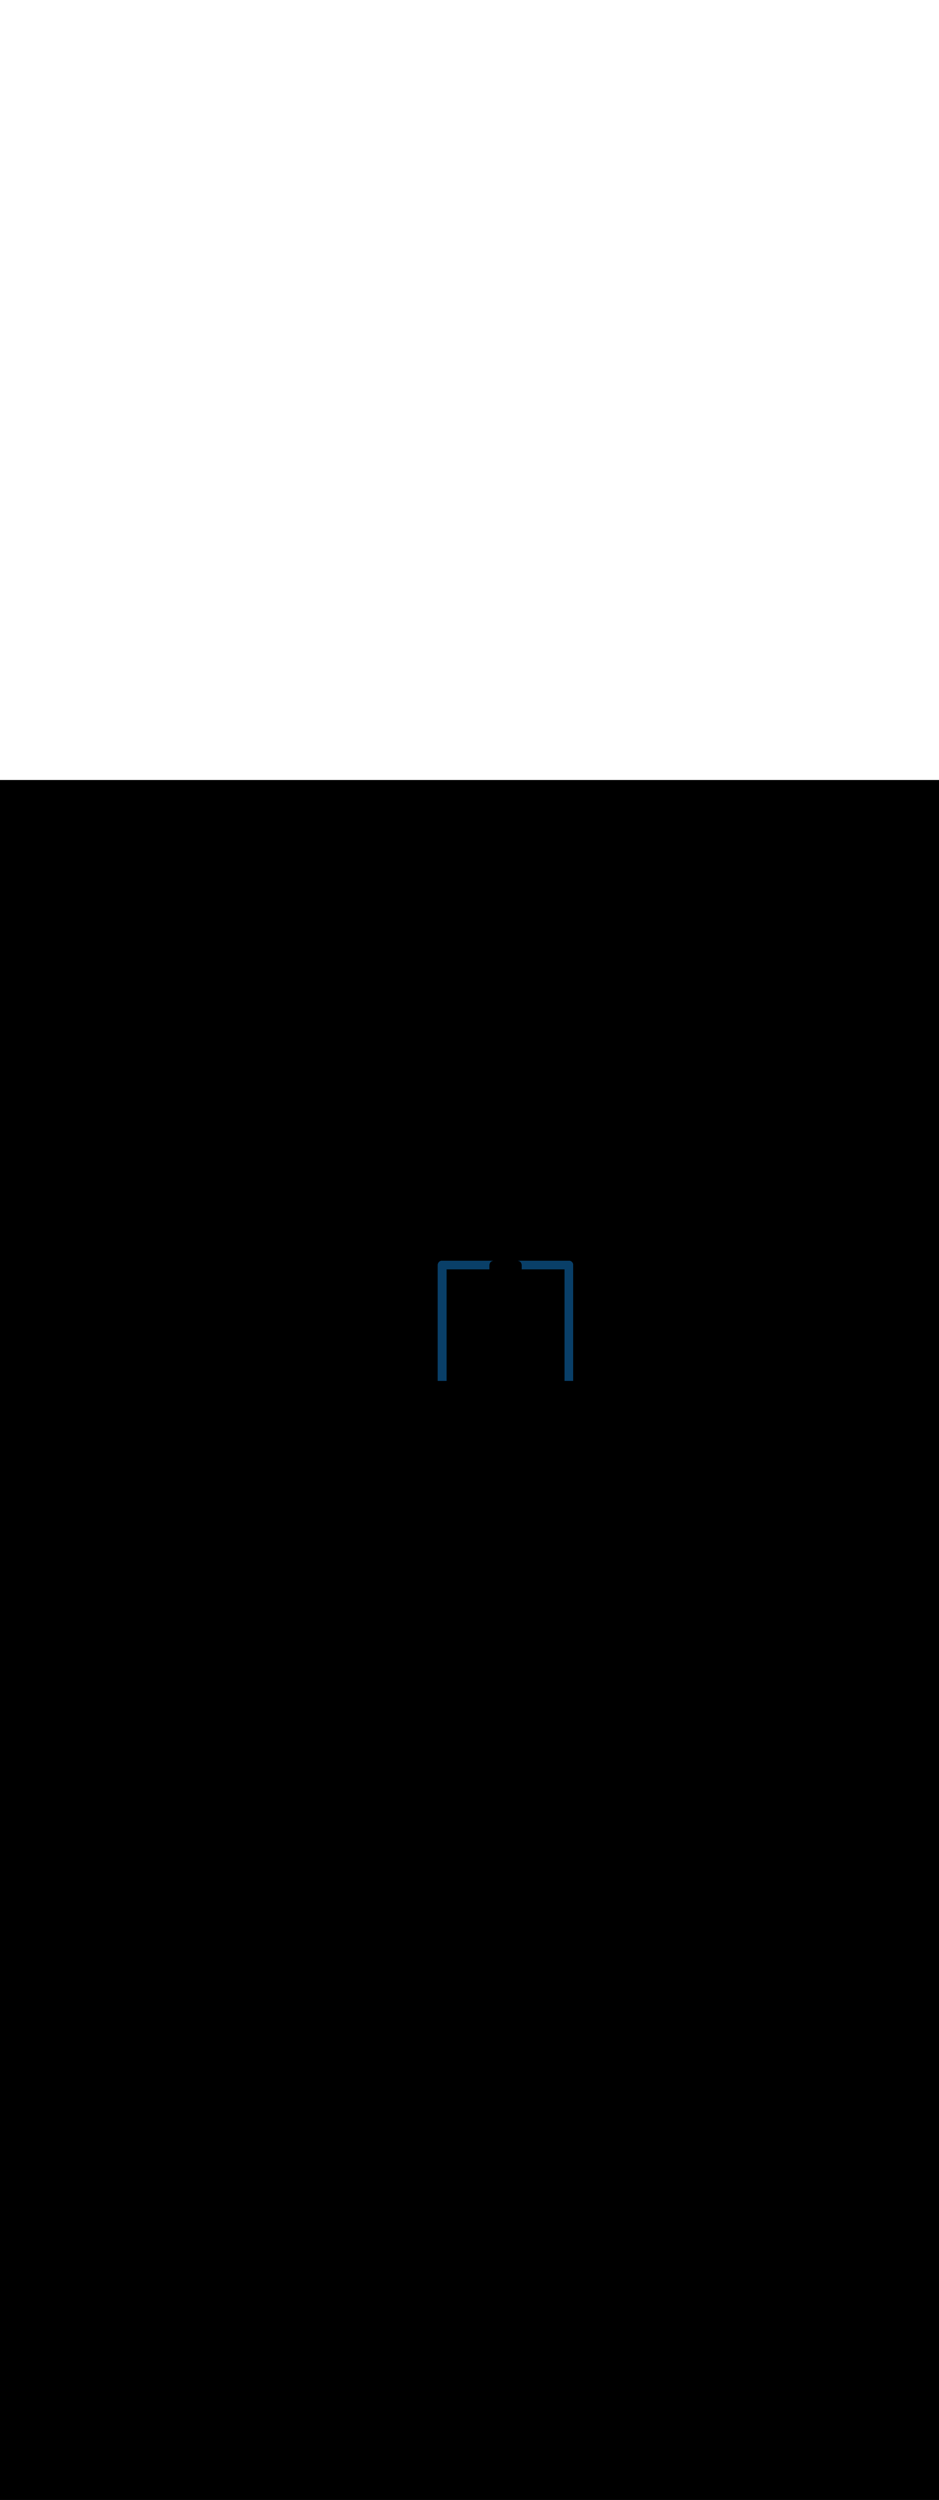 <svg:svg xmlns:svg="http://www.w3.org/2000/svg" version="1.1" id="Layer_1" x="0px" y="0px" viewBox="0 0 500 500" style="width: 188px;" xml:space="preserve" data-imageid="production-line-3" imageName="Production Line" class="illustrations_image"><svg:rect x="0" y="0" width="100%" height="100%" fill="black" /><svg:g id="highlighted-segment"><svg:style type="text/css" style="" /><svg:style type="text/css" style="">
	.st0_production-line-3{fill:#FFBC0E;}
	.st1_production-line-3{fill:#093F68;}
	.st2_production-line-3{fill:#F56132;}
	.st3_production-line-3{fill:#DFEAEF;}
	.st4_production-line-3{fill:#68E1FD;}
	.st5_production-line-3{fill:#70CC40;}
</svg:style><svg:path class="st1_production-line-3" d="M 235.396 255.7 L 235.366 255.7 L 235.358 255.7 L 235.328 255.701 L 235.319 255.701 L 235.289 255.703 L 235.281 255.703 L 235.252 255.705 L 235.243 255.705 L 235.214 255.707 L 235.206 255.708 L 235.176 255.711 L 235.168 255.711 L 235.139 255.715 L 235.131 255.715 L 235.101 255.719 L 235.093 255.72 L 235.064 255.724 L 235.056 255.725 L 235.027 255.73 L 235.019 255.731 L 234.99 255.736 L 234.983 255.737 L 234.954 255.743 L 234.946 255.744 L 234.917 255.75 L 234.91 255.752 L 234.881 255.758 L 234.873 255.76 L 234.845 255.767 L 234.838 255.769 L 234.81 255.776 L 234.802 255.778 L 234.774 255.785 L 234.766 255.788 L 234.739 255.796 L 234.731 255.798 L 234.704 255.806 L 234.696 255.809 L 234.669 255.817 L 234.661 255.82 L 234.634 255.829 L 234.627 255.832 L 234.6 255.842 L 234.592 255.844 L 234.566 255.854 L 234.558 255.857 L 234.532 255.868 L 234.525 255.871 L 234.498 255.882 L 234.491 255.885 L 234.465 255.896 L 234.458 255.899 L 234.432 255.911 L 234.425 255.914 L 234.399 255.926 L 234.392 255.93 L 234.367 255.942 L 234.36 255.946 L 234.335 255.959 L 234.328 255.962 L 234.303 255.975 L 234.296 255.979 L 234.272 255.993 L 234.265 255.997 L 234.24 256.011 L 234.234 256.015 L 234.209 256.029 L 234.203 256.033 L 234.179 256.048 L 234.172 256.052 L 234.149 256.067 L 234.142 256.071 L 234.119 256.086 L 234.112 256.091 L 234.089 256.107 L 234.083 256.111 L 234.06 256.127 L 234.053 256.132 L 234.031 256.148 L 234.025 256.153 L 234.002 256.17 L 233.996 256.174 L 233.974 256.191 L 233.968 256.196 L 233.946 256.214 L 233.94 256.219 L 233.919 256.236 L 233.913 256.241 L 233.892 256.26 L 233.886 256.265 L 233.865 256.283 L 233.859 256.288 L 233.838 256.307 L 233.833 256.312 L 233.812 256.331 L 233.807 256.337 L 233.787 256.356 L 233.781 256.362 L 233.762 256.381 L 233.756 256.387 L 233.737 256.407 L 233.731 256.412 L 233.712 256.433 L 233.707 256.438 L 233.688 256.459 L 233.683 256.465 L 233.665 256.486 L 233.66 256.492 L 233.641 256.513 L 233.636 256.519 L 233.619 256.54 L 233.614 256.546 L 233.596 256.568 L 233.591 256.574 L 233.574 256.596 L 233.57 256.602 L 233.553 256.625 L 233.548 256.631 L 233.532 256.653 L 233.527 256.66 L 233.511 256.683 L 233.507 256.689 L 233.491 256.712 L 233.486 256.719 L 233.471 256.742 L 233.467 256.749 L 233.452 256.772 L 233.448 256.779 L 233.433 256.803 L 233.429 256.809 L 233.415 256.834 L 233.411 256.84 L 233.397 256.865 L 233.393 256.872 L 233.379 256.896 L 233.375 256.903 L 233.362 256.928 L 233.359 256.935 L 233.346 256.96 L 233.342 256.967 L 233.33 256.992 L 233.326 256.999 L 233.314 257.025 L 233.311 257.032 L 233.299 257.058 L 233.296 257.065 L 233.285 257.091 L 233.282 257.098 L 233.271 257.125 L 233.268 257.132 L 233.257 257.158 L 233.254 257.166 L 233.244 257.192 L 233.242 257.2 L 233.232 257.227 L 233.229 257.234 L 233.22 257.261 L 233.217 257.269 L 233.209 257.296 L 233.206 257.304 L 233.198 257.331 L 233.196 257.339 L 233.188 257.366 L 233.185 257.374 L 233.178 257.402 L 233.176 257.41 L 233.169 257.438 L 233.167 257.445 L 233.16 257.473 L 233.158 257.481 L 233.152 257.51 L 233.15 257.517 L 233.144 257.546 L 233.143 257.554 L 233.137 257.583 L 233.136 257.59 L 233.131 257.619 L 233.13 257.627 L 233.125 257.656 L 233.124 257.664 L 233.12 257.693 L 233.119 257.701 L 233.115 257.731 L 233.115 257.739 L 233.111 257.768 L 233.111 257.776 L 233.108 257.806 L 233.107 257.814 L 233.105 257.843 L 233.105 257.852 L 233.103 257.881 L 233.103 257.889 L 233.101 257.919 L 233.101 257.928 L 233.1 257.958 L 233.1 257.966 L 233.1 257.996 L 233.1 258.0 L 233.1 319.6 L 237.8 319.6 L 237.8 260.3 L 260.6 260.3 L 260.6 258.0 L 260.6 257.996 L 260.6 257.966 L 260.6 257.958 L 260.601 257.928 L 260.601 257.919 L 260.603 257.889 L 260.603 257.881 L 260.605 257.852 L 260.605 257.843 L 260.607 257.814 L 260.608 257.806 L 260.611 257.776 L 260.611 257.768 L 260.615 257.739 L 260.615 257.731 L 260.619 257.701 L 260.62 257.693 L 260.624 257.664 L 260.625 257.656 L 260.63 257.627 L 260.631 257.619 L 260.636 257.59 L 260.637 257.583 L 260.643 257.554 L 260.644 257.546 L 260.65 257.517 L 260.652 257.51 L 260.658 257.481 L 260.66 257.473 L 260.667 257.445 L 260.669 257.438 L 260.676 257.41 L 260.678 257.402 L 260.685 257.374 L 260.688 257.366 L 260.696 257.339 L 260.698 257.331 L 260.706 257.304 L 260.709 257.296 L 260.717 257.269 L 260.72 257.261 L 260.729 257.234 L 260.732 257.227 L 260.742 257.2 L 260.744 257.192 L 260.754 257.166 L 260.757 257.158 L 260.768 257.132 L 260.771 257.125 L 260.782 257.098 L 260.785 257.091 L 260.796 257.065 L 260.799 257.058 L 260.811 257.032 L 260.814 257.025 L 260.826 256.999 L 260.83 256.992 L 260.842 256.967 L 260.846 256.96 L 260.859 256.935 L 260.862 256.928 L 260.875 256.903 L 260.879 256.896 L 260.893 256.872 L 260.897 256.865 L 260.911 256.84 L 260.915 256.834 L 260.929 256.809 L 260.933 256.803 L 260.948 256.779 L 260.952 256.772 L 260.967 256.749 L 260.971 256.742 L 260.986 256.719 L 260.991 256.712 L 261.007 256.689 L 261.011 256.683 L 261.027 256.66 L 261.032 256.653 L 261.048 256.631 L 261.053 256.625 L 261.07 256.602 L 261.074 256.596 L 261.091 256.574 L 261.096 256.568 L 261.114 256.546 L 261.119 256.54 L 261.136 256.519 L 261.141 256.513 L 261.16 256.492 L 261.165 256.486 L 261.183 256.465 L 261.188 256.459 L 261.207 256.438 L 261.212 256.433 L 261.231 256.412 L 261.237 256.407 L 261.256 256.387 L 261.262 256.381 L 261.281 256.362 L 261.287 256.356 L 261.307 256.337 L 261.312 256.331 L 261.333 256.312 L 261.338 256.307 L 261.359 256.288 L 261.365 256.283 L 261.386 256.265 L 261.392 256.26 L 261.413 256.241 L 261.419 256.236 L 261.44 256.219 L 261.446 256.214 L 261.468 256.196 L 261.474 256.191 L 261.496 256.174 L 261.502 256.17 L 261.525 256.153 L 261.531 256.148 L 261.553 256.132 L 261.56 256.127 L 261.583 256.111 L 261.589 256.107 L 261.612 256.091 L 261.619 256.086 L 261.642 256.071 L 261.649 256.067 L 261.672 256.052 L 261.679 256.048 L 261.703 256.033 L 261.709 256.029 L 261.734 256.015 L 261.74 256.011 L 261.765 255.997 L 261.772 255.993 L 261.796 255.979 L 261.803 255.975 L 261.828 255.962 L 261.835 255.959 L 261.86 255.946 L 261.867 255.942 L 261.892 255.93 L 261.899 255.926 L 261.925 255.914 L 261.932 255.911 L 261.958 255.899 L 261.965 255.896 L 261.991 255.885 L 261.998 255.882 L 262.025 255.871 L 262.032 255.868 L 262.058 255.857 L 262.066 255.854 L 262.092 255.844 L 262.1 255.842 L 262.127 255.832 L 262.134 255.829 L 262.161 255.82 L 262.169 255.817 L 262.196 255.809 L 262.204 255.806 L 262.231 255.798 L 262.239 255.796 L 262.266 255.788 L 262.274 255.785 L 262.302 255.778 L 262.31 255.776 L 262.338 255.769 L 262.345 255.767 L 262.373 255.76 L 262.381 255.758 L 262.41 255.752 L 262.417 255.75 L 262.446 255.744 L 262.454 255.743 L 262.483 255.737 L 262.49 255.736 L 262.519 255.731 L 262.527 255.73 L 262.556 255.725 L 262.564 255.724 L 262.593 255.72 L 262.601 255.719 L 262.631 255.715 L 262.639 255.715 L 262.668 255.711 L 262.676 255.711 L 262.706 255.708 L 262.714 255.707 L 262.743 255.705 L 262.752 255.705 L 262.781 255.703 L 262.789 255.703 L 262.819 255.701 L 262.828 255.701 L 262.858 255.7 L 262.866 255.7 L 262.896 255.7 L 262.896 255.7 L 262.9 255.7 L 235.4 255.7 L 235.396 255.7 L 235.396 255.7 Z M 305.2 258.0 L 305.2 257.996 L 305.2 257.996 L 305.2 257.966 L 305.2 257.958 L 305.199 257.928 L 305.199 257.919 L 305.197 257.889 L 305.197 257.881 L 305.195 257.852 L 305.195 257.843 L 305.193 257.814 L 305.192 257.806 L 305.189 257.776 L 305.189 257.768 L 305.185 257.739 L 305.185 257.731 L 305.181 257.701 L 305.18 257.693 L 305.176 257.664 L 305.175 257.656 L 305.17 257.627 L 305.169 257.619 L 305.164 257.59 L 305.163 257.583 L 305.157 257.554 L 305.156 257.546 L 305.15 257.517 L 305.148 257.51 L 305.142 257.481 L 305.14 257.473 L 305.133 257.445 L 305.131 257.438 L 305.124 257.41 L 305.122 257.402 L 305.115 257.374 L 305.112 257.366 L 305.104 257.339 L 305.102 257.331 L 305.094 257.304 L 305.091 257.296 L 305.083 257.269 L 305.08 257.261 L 305.071 257.234 L 305.068 257.227 L 305.058 257.2 L 305.056 257.192 L 305.046 257.166 L 305.043 257.158 L 305.032 257.132 L 305.029 257.125 L 305.018 257.098 L 305.015 257.091 L 305.004 257.065 L 305.001 257.058 L 304.989 257.032 L 304.986 257.025 L 304.974 256.999 L 304.97 256.992 L 304.958 256.967 L 304.954 256.96 L 304.941 256.935 L 304.938 256.928 L 304.925 256.903 L 304.921 256.896 L 304.907 256.872 L 304.903 256.865 L 304.889 256.84 L 304.885 256.834 L 304.871 256.809 L 304.867 256.803 L 304.852 256.779 L 304.848 256.772 L 304.833 256.749 L 304.829 256.742 L 304.814 256.719 L 304.809 256.712 L 304.793 256.689 L 304.789 256.683 L 304.773 256.66 L 304.768 256.653 L 304.752 256.631 L 304.747 256.625 L 304.73 256.602 L 304.726 256.596 L 304.709 256.574 L 304.704 256.568 L 304.686 256.546 L 304.681 256.54 L 304.664 256.519 L 304.659 256.513 L 304.64 256.492 L 304.635 256.486 L 304.617 256.465 L 304.612 256.459 L 304.593 256.438 L 304.588 256.433 L 304.569 256.412 L 304.563 256.407 L 304.544 256.387 L 304.538 256.381 L 304.519 256.362 L 304.513 256.356 L 304.493 256.337 L 304.488 256.331 L 304.467 256.312 L 304.462 256.307 L 304.441 256.288 L 304.435 256.283 L 304.414 256.265 L 304.408 256.26 L 304.387 256.241 L 304.381 256.236 L 304.36 256.219 L 304.354 256.214 L 304.332 256.196 L 304.326 256.191 L 304.304 256.174 L 304.298 256.17 L 304.275 256.153 L 304.269 256.148 L 304.247 256.132 L 304.24 256.127 L 304.217 256.111 L 304.211 256.107 L 304.188 256.091 L 304.181 256.086 L 304.158 256.071 L 304.151 256.067 L 304.128 256.052 L 304.121 256.048 L 304.097 256.033 L 304.091 256.029 L 304.066 256.015 L 304.06 256.011 L 304.035 255.997 L 304.028 255.993 L 304.004 255.979 L 303.997 255.975 L 303.972 255.962 L 303.965 255.959 L 303.94 255.946 L 303.933 255.942 L 303.908 255.93 L 303.901 255.926 L 303.875 255.914 L 303.868 255.911 L 303.842 255.899 L 303.835 255.896 L 303.809 255.885 L 303.802 255.882 L 303.775 255.871 L 303.768 255.868 L 303.742 255.857 L 303.734 255.854 L 303.708 255.844 L 303.7 255.842 L 303.673 255.832 L 303.666 255.829 L 303.639 255.82 L 303.631 255.817 L 303.604 255.809 L 303.596 255.806 L 303.569 255.798 L 303.561 255.796 L 303.534 255.788 L 303.526 255.785 L 303.498 255.778 L 303.49 255.776 L 303.462 255.769 L 303.455 255.767 L 303.427 255.76 L 303.419 255.758 L 303.39 255.752 L 303.383 255.75 L 303.354 255.744 L 303.346 255.743 L 303.317 255.737 L 303.31 255.736 L 303.281 255.731 L 303.273 255.73 L 303.244 255.725 L 303.236 255.724 L 303.207 255.72 L 303.199 255.719 L 303.169 255.715 L 303.161 255.715 L 303.132 255.711 L 303.124 255.711 L 303.094 255.708 L 303.086 255.707 L 303.057 255.705 L 303.048 255.705 L 303.019 255.703 L 303.011 255.703 L 302.981 255.701 L 302.972 255.701 L 302.942 255.7 L 302.934 255.7 L 302.904 255.7 L 302.9 255.7 L 275.5 255.7 L 275.504 255.7 L 275.534 255.7 L 275.542 255.7 L 275.572 255.701 L 275.581 255.701 L 275.611 255.703 L 275.619 255.703 L 275.648 255.705 L 275.657 255.705 L 275.686 255.707 L 275.694 255.708 L 275.724 255.711 L 275.732 255.711 L 275.761 255.715 L 275.769 255.715 L 275.799 255.719 L 275.807 255.72 L 275.836 255.724 L 275.844 255.725 L 275.873 255.73 L 275.881 255.731 L 275.91 255.736 L 275.917 255.737 L 275.946 255.743 L 275.954 255.744 L 275.983 255.75 L 275.99 255.752 L 276.019 255.758 L 276.027 255.76 L 276.055 255.767 L 276.062 255.769 L 276.09 255.776 L 276.098 255.778 L 276.126 255.785 L 276.134 255.788 L 276.161 255.796 L 276.169 255.798 L 276.196 255.806 L 276.204 255.809 L 276.231 255.817 L 276.239 255.82 L 276.266 255.829 L 276.273 255.832 L 276.3 255.842 L 276.308 255.844 L 276.334 255.854 L 276.342 255.857 L 276.368 255.868 L 276.375 255.871 L 276.402 255.882 L 276.409 255.885 L 276.435 255.896 L 276.442 255.899 L 276.468 255.911 L 276.475 255.914 L 276.501 255.926 L 276.508 255.93 L 276.533 255.942 L 276.54 255.946 L 276.565 255.959 L 276.572 255.962 L 276.597 255.975 L 276.604 255.979 L 276.628 255.993 L 276.635 255.997 L 276.66 256.011 L 276.666 256.015 L 276.691 256.029 L 276.697 256.033 L 276.721 256.048 L 276.728 256.052 L 276.751 256.067 L 276.758 256.071 L 276.781 256.086 L 276.788 256.091 L 276.811 256.107 L 276.817 256.111 L 276.84 256.127 L 276.847 256.132 L 276.869 256.148 L 276.875 256.153 L 276.898 256.17 L 276.904 256.174 L 276.926 256.191 L 276.932 256.196 L 276.954 256.214 L 276.96 256.219 L 276.981 256.236 L 276.987 256.241 L 277.008 256.26 L 277.014 256.265 L 277.035 256.283 L 277.041 256.288 L 277.062 256.307 L 277.067 256.312 L 277.088 256.331 L 277.093 256.337 L 277.113 256.356 L 277.119 256.362 L 277.138 256.381 L 277.144 256.387 L 277.163 256.407 L 277.169 256.412 L 277.188 256.433 L 277.193 256.438 L 277.212 256.459 L 277.217 256.465 L 277.235 256.486 L 277.24 256.492 L 277.259 256.513 L 277.264 256.519 L 277.281 256.54 L 277.286 256.546 L 277.304 256.568 L 277.309 256.574 L 277.326 256.596 L 277.33 256.602 L 277.347 256.625 L 277.352 256.631 L 277.368 256.653 L 277.373 256.66 L 277.389 256.683 L 277.393 256.689 L 277.409 256.712 L 277.414 256.719 L 277.429 256.742 L 277.433 256.749 L 277.448 256.772 L 277.452 256.779 L 277.467 256.803 L 277.471 256.809 L 277.485 256.834 L 277.489 256.84 L 277.503 256.865 L 277.507 256.872 L 277.521 256.896 L 277.525 256.903 L 277.538 256.928 L 277.541 256.935 L 277.554 256.96 L 277.558 256.967 L 277.57 256.992 L 277.574 256.999 L 277.586 257.025 L 277.589 257.032 L 277.601 257.058 L 277.604 257.065 L 277.615 257.091 L 277.618 257.098 L 277.629 257.125 L 277.632 257.132 L 277.643 257.158 L 277.646 257.166 L 277.656 257.192 L 277.658 257.2 L 277.668 257.227 L 277.671 257.234 L 277.68 257.261 L 277.683 257.269 L 277.691 257.296 L 277.694 257.304 L 277.702 257.331 L 277.704 257.339 L 277.712 257.366 L 277.715 257.374 L 277.722 257.402 L 277.724 257.41 L 277.731 257.438 L 277.733 257.445 L 277.74 257.473 L 277.742 257.481 L 277.748 257.51 L 277.75 257.517 L 277.756 257.546 L 277.757 257.554 L 277.763 257.583 L 277.764 257.59 L 277.769 257.619 L 277.77 257.627 L 277.775 257.656 L 277.776 257.664 L 277.78 257.693 L 277.781 257.701 L 277.785 257.731 L 277.785 257.739 L 277.789 257.768 L 277.789 257.776 L 277.792 257.806 L 277.793 257.814 L 277.795 257.843 L 277.795 257.852 L 277.797 257.881 L 277.797 257.889 L 277.799 257.919 L 277.799 257.928 L 277.8 257.958 L 277.8 257.966 L 277.8 257.996 L 277.8 257.996 L 277.8 258.0 L 277.8 260.3 L 300.6 260.3 L 300.6 319.6 L 305.2 319.6 L 305.2 258.0 Z" id="element_10" style="" /><svg:path class="st1_production-line-3" d="M 235.396 255.7 L 235.366 255.7 L 235.358 255.7 L 235.328 255.701 L 235.319 255.701 L 235.289 255.703 L 235.281 255.703 L 235.252 255.705 L 235.243 255.705 L 235.214 255.707 L 235.206 255.708 L 235.176 255.711 L 235.168 255.711 L 235.139 255.715 L 235.131 255.715 L 235.101 255.719 L 235.093 255.72 L 235.064 255.724 L 235.056 255.725 L 235.027 255.73 L 235.019 255.731 L 234.99 255.736 L 234.983 255.737 L 234.954 255.743 L 234.946 255.744 L 234.917 255.75 L 234.91 255.752 L 234.881 255.758 L 234.873 255.76 L 234.845 255.767 L 234.838 255.769 L 234.81 255.776 L 234.802 255.778 L 234.774 255.785 L 234.766 255.788 L 234.739 255.796 L 234.731 255.798 L 234.704 255.806 L 234.696 255.809 L 234.669 255.817 L 234.661 255.82 L 234.634 255.829 L 234.627 255.832 L 234.6 255.842 L 234.592 255.844 L 234.566 255.854 L 234.558 255.857 L 234.532 255.868 L 234.525 255.871 L 234.498 255.882 L 234.491 255.885 L 234.465 255.896 L 234.458 255.899 L 234.432 255.911 L 234.425 255.914 L 234.399 255.926 L 234.392 255.93 L 234.367 255.942 L 234.36 255.946 L 234.335 255.959 L 234.328 255.962 L 234.303 255.975 L 234.296 255.979 L 234.272 255.993 L 234.265 255.997 L 234.24 256.011 L 234.234 256.015 L 234.209 256.029 L 234.203 256.033 L 234.179 256.048 L 234.172 256.052 L 234.149 256.067 L 234.142 256.071 L 234.119 256.086 L 234.112 256.091 L 234.089 256.107 L 234.083 256.111 L 234.06 256.127 L 234.053 256.132 L 234.031 256.148 L 234.025 256.153 L 234.002 256.17 L 233.996 256.174 L 233.974 256.191 L 233.968 256.196 L 233.946 256.214 L 233.94 256.219 L 233.919 256.236 L 233.913 256.241 L 233.892 256.26 L 233.886 256.265 L 233.865 256.283 L 233.859 256.288 L 233.838 256.307 L 233.833 256.312 L 233.812 256.331 L 233.807 256.337 L 233.787 256.356 L 233.781 256.362 L 233.762 256.381 L 233.756 256.387 L 233.737 256.407 L 233.731 256.412 L 233.712 256.433 L 233.707 256.438 L 233.688 256.459 L 233.683 256.465 L 233.665 256.486 L 233.66 256.492 L 233.641 256.513 L 233.636 256.519 L 233.619 256.54 L 233.614 256.546 L 233.596 256.568 L 233.591 256.574 L 233.574 256.596 L 233.57 256.602 L 233.553 256.625 L 233.548 256.631 L 233.532 256.653 L 233.527 256.66 L 233.511 256.683 L 233.507 256.689 L 233.491 256.712 L 233.486 256.719 L 233.471 256.742 L 233.467 256.749 L 233.452 256.772 L 233.448 256.779 L 233.433 256.803 L 233.429 256.809 L 233.415 256.834 L 233.411 256.84 L 233.397 256.865 L 233.393 256.872 L 233.379 256.896 L 233.375 256.903 L 233.362 256.928 L 233.359 256.935 L 233.346 256.96 L 233.342 256.967 L 233.33 256.992 L 233.326 256.999 L 233.314 257.025 L 233.311 257.032 L 233.299 257.058 L 233.296 257.065 L 233.285 257.091 L 233.282 257.098 L 233.271 257.125 L 233.268 257.132 L 233.257 257.158 L 233.254 257.166 L 233.244 257.192 L 233.242 257.2 L 233.232 257.227 L 233.229 257.234 L 233.22 257.261 L 233.217 257.269 L 233.209 257.296 L 233.206 257.304 L 233.198 257.331 L 233.196 257.339 L 233.188 257.366 L 233.185 257.374 L 233.178 257.402 L 233.176 257.41 L 233.169 257.438 L 233.167 257.445 L 233.16 257.473 L 233.158 257.481 L 233.152 257.51 L 233.15 257.517 L 233.144 257.546 L 233.143 257.554 L 233.137 257.583 L 233.136 257.59 L 233.131 257.619 L 233.13 257.627 L 233.125 257.656 L 233.124 257.664 L 233.12 257.693 L 233.119 257.701 L 233.115 257.731 L 233.115 257.739 L 233.111 257.768 L 233.111 257.776 L 233.108 257.806 L 233.107 257.814 L 233.105 257.843 L 233.105 257.852 L 233.103 257.881 L 233.103 257.889 L 233.101 257.919 L 233.101 257.928 L 233.1 257.958 L 233.1 257.966 L 233.1 257.996 L 233.1 258.0 L 233.1 319.6 L 237.8 319.6 L 237.8 260.3 L 260.6 260.3 L 260.6 258.0 L 260.6 257.996 L 260.6 257.966 L 260.6 257.958 L 260.601 257.928 L 260.601 257.919 L 260.603 257.889 L 260.603 257.881 L 260.605 257.852 L 260.605 257.843 L 260.607 257.814 L 260.608 257.806 L 260.611 257.776 L 260.611 257.768 L 260.615 257.739 L 260.615 257.731 L 260.619 257.701 L 260.62 257.693 L 260.624 257.664 L 260.625 257.656 L 260.63 257.627 L 260.631 257.619 L 260.636 257.59 L 260.637 257.583 L 260.643 257.554 L 260.644 257.546 L 260.65 257.517 L 260.652 257.51 L 260.658 257.481 L 260.66 257.473 L 260.667 257.445 L 260.669 257.438 L 260.676 257.41 L 260.678 257.402 L 260.685 257.374 L 260.688 257.366 L 260.696 257.339 L 260.698 257.331 L 260.706 257.304 L 260.709 257.296 L 260.717 257.269 L 260.72 257.261 L 260.729 257.234 L 260.732 257.227 L 260.742 257.2 L 260.744 257.192 L 260.754 257.166 L 260.757 257.158 L 260.768 257.132 L 260.771 257.125 L 260.782 257.098 L 260.785 257.091 L 260.796 257.065 L 260.799 257.058 L 260.811 257.032 L 260.814 257.025 L 260.826 256.999 L 260.83 256.992 L 260.842 256.967 L 260.846 256.96 L 260.859 256.935 L 260.862 256.928 L 260.875 256.903 L 260.879 256.896 L 260.893 256.872 L 260.897 256.865 L 260.911 256.84 L 260.915 256.834 L 260.929 256.809 L 260.933 256.803 L 260.948 256.779 L 260.952 256.772 L 260.967 256.749 L 260.971 256.742 L 260.986 256.719 L 260.991 256.712 L 261.007 256.689 L 261.011 256.683 L 261.027 256.66 L 261.032 256.653 L 261.048 256.631 L 261.053 256.625 L 261.07 256.602 L 261.074 256.596 L 261.091 256.574 L 261.096 256.568 L 261.114 256.546 L 261.119 256.54 L 261.136 256.519 L 261.141 256.513 L 261.16 256.492 L 261.165 256.486 L 261.183 256.465 L 261.188 256.459 L 261.207 256.438 L 261.212 256.433 L 261.231 256.412 L 261.237 256.407 L 261.256 256.387 L 261.262 256.381 L 261.281 256.362 L 261.287 256.356 L 261.307 256.337 L 261.312 256.331 L 261.333 256.312 L 261.338 256.307 L 261.359 256.288 L 261.365 256.283 L 261.386 256.265 L 261.392 256.26 L 261.413 256.241 L 261.419 256.236 L 261.44 256.219 L 261.446 256.214 L 261.468 256.196 L 261.474 256.191 L 261.496 256.174 L 261.502 256.17 L 261.525 256.153 L 261.531 256.148 L 261.553 256.132 L 261.56 256.127 L 261.583 256.111 L 261.589 256.107 L 261.612 256.091 L 261.619 256.086 L 261.642 256.071 L 261.649 256.067 L 261.672 256.052 L 261.679 256.048 L 261.703 256.033 L 261.709 256.029 L 261.734 256.015 L 261.74 256.011 L 261.765 255.997 L 261.772 255.993 L 261.796 255.979 L 261.803 255.975 L 261.828 255.962 L 261.835 255.959 L 261.86 255.946 L 261.867 255.942 L 261.892 255.93 L 261.899 255.926 L 261.925 255.914 L 261.932 255.911 L 261.958 255.899 L 261.965 255.896 L 261.991 255.885 L 261.998 255.882 L 262.025 255.871 L 262.032 255.868 L 262.058 255.857 L 262.066 255.854 L 262.092 255.844 L 262.1 255.842 L 262.127 255.832 L 262.134 255.829 L 262.161 255.82 L 262.169 255.817 L 262.196 255.809 L 262.204 255.806 L 262.231 255.798 L 262.239 255.796 L 262.266 255.788 L 262.274 255.785 L 262.302 255.778 L 262.31 255.776 L 262.338 255.769 L 262.345 255.767 L 262.373 255.76 L 262.381 255.758 L 262.41 255.752 L 262.417 255.75 L 262.446 255.744 L 262.454 255.743 L 262.483 255.737 L 262.49 255.736 L 262.519 255.731 L 262.527 255.73 L 262.556 255.725 L 262.564 255.724 L 262.593 255.72 L 262.601 255.719 L 262.631 255.715 L 262.639 255.715 L 262.668 255.711 L 262.676 255.711 L 262.706 255.708 L 262.714 255.707 L 262.743 255.705 L 262.752 255.705 L 262.781 255.703 L 262.789 255.703 L 262.819 255.701 L 262.828 255.701 L 262.858 255.7 L 262.866 255.7 L 262.896 255.7 L 262.896 255.7 L 262.9 255.7 L 235.4 255.7 L 235.396 255.7 L 235.396 255.7 Z M 305.2 258.0 L 305.2 257.996 L 305.2 257.996 L 305.2 257.966 L 305.2 257.958 L 305.199 257.928 L 305.199 257.919 L 305.197 257.889 L 305.197 257.881 L 305.195 257.852 L 305.195 257.843 L 305.193 257.814 L 305.192 257.806 L 305.189 257.776 L 305.189 257.768 L 305.185 257.739 L 305.185 257.731 L 305.181 257.701 L 305.18 257.693 L 305.176 257.664 L 305.175 257.656 L 305.17 257.627 L 305.169 257.619 L 305.164 257.59 L 305.163 257.583 L 305.157 257.554 L 305.156 257.546 L 305.15 257.517 L 305.148 257.51 L 305.142 257.481 L 305.14 257.473 L 305.133 257.445 L 305.131 257.438 L 305.124 257.41 L 305.122 257.402 L 305.115 257.374 L 305.112 257.366 L 305.104 257.339 L 305.102 257.331 L 305.094 257.304 L 305.091 257.296 L 305.083 257.269 L 305.08 257.261 L 305.071 257.234 L 305.068 257.227 L 305.058 257.2 L 305.056 257.192 L 305.046 257.166 L 305.043 257.158 L 305.032 257.132 L 305.029 257.125 L 305.018 257.098 L 305.015 257.091 L 305.004 257.065 L 305.001 257.058 L 304.989 257.032 L 304.986 257.025 L 304.974 256.999 L 304.97 256.992 L 304.958 256.967 L 304.954 256.96 L 304.941 256.935 L 304.938 256.928 L 304.925 256.903 L 304.921 256.896 L 304.907 256.872 L 304.903 256.865 L 304.889 256.84 L 304.885 256.834 L 304.871 256.809 L 304.867 256.803 L 304.852 256.779 L 304.848 256.772 L 304.833 256.749 L 304.829 256.742 L 304.814 256.719 L 304.809 256.712 L 304.793 256.689 L 304.789 256.683 L 304.773 256.66 L 304.768 256.653 L 304.752 256.631 L 304.747 256.625 L 304.73 256.602 L 304.726 256.596 L 304.709 256.574 L 304.704 256.568 L 304.686 256.546 L 304.681 256.54 L 304.664 256.519 L 304.659 256.513 L 304.64 256.492 L 304.635 256.486 L 304.617 256.465 L 304.612 256.459 L 304.593 256.438 L 304.588 256.433 L 304.569 256.412 L 304.563 256.407 L 304.544 256.387 L 304.538 256.381 L 304.519 256.362 L 304.513 256.356 L 304.493 256.337 L 304.488 256.331 L 304.467 256.312 L 304.462 256.307 L 304.441 256.288 L 304.435 256.283 L 304.414 256.265 L 304.408 256.26 L 304.387 256.241 L 304.381 256.236 L 304.36 256.219 L 304.354 256.214 L 304.332 256.196 L 304.326 256.191 L 304.304 256.174 L 304.298 256.17 L 304.275 256.153 L 304.269 256.148 L 304.247 256.132 L 304.24 256.127 L 304.217 256.111 L 304.211 256.107 L 304.188 256.091 L 304.181 256.086 L 304.158 256.071 L 304.151 256.067 L 304.128 256.052 L 304.121 256.048 L 304.097 256.033 L 304.091 256.029 L 304.066 256.015 L 304.06 256.011 L 304.035 255.997 L 304.028 255.993 L 304.004 255.979 L 303.997 255.975 L 303.972 255.962 L 303.965 255.959 L 303.94 255.946 L 303.933 255.942 L 303.908 255.93 L 303.901 255.926 L 303.875 255.914 L 303.868 255.911 L 303.842 255.899 L 303.835 255.896 L 303.809 255.885 L 303.802 255.882 L 303.775 255.871 L 303.768 255.868 L 303.742 255.857 L 303.734 255.854 L 303.708 255.844 L 303.7 255.842 L 303.673 255.832 L 303.666 255.829 L 303.639 255.82 L 303.631 255.817 L 303.604 255.809 L 303.596 255.806 L 303.569 255.798 L 303.561 255.796 L 303.534 255.788 L 303.526 255.785 L 303.498 255.778 L 303.49 255.776 L 303.462 255.769 L 303.455 255.767 L 303.427 255.76 L 303.419 255.758 L 303.39 255.752 L 303.383 255.75 L 303.354 255.744 L 303.346 255.743 L 303.317 255.737 L 303.31 255.736 L 303.281 255.731 L 303.273 255.73 L 303.244 255.725 L 303.236 255.724 L 303.207 255.72 L 303.199 255.719 L 303.169 255.715 L 303.161 255.715 L 303.132 255.711 L 303.124 255.711 L 303.094 255.708 L 303.086 255.707 L 303.057 255.705 L 303.048 255.705 L 303.019 255.703 L 303.011 255.703 L 302.981 255.701 L 302.972 255.701 L 302.942 255.7 L 302.934 255.7 L 302.904 255.7 L 302.9 255.7 L 275.5 255.7 L 275.504 255.7 L 275.534 255.7 L 275.542 255.7 L 275.572 255.701 L 275.581 255.701 L 275.611 255.703 L 275.619 255.703 L 275.648 255.705 L 275.657 255.705 L 275.686 255.707 L 275.694 255.708 L 275.724 255.711 L 275.732 255.711 L 275.761 255.715 L 275.769 255.715 L 275.799 255.719 L 275.807 255.72 L 275.836 255.724 L 275.844 255.725 L 275.873 255.73 L 275.881 255.731 L 275.91 255.736 L 275.917 255.737 L 275.946 255.743 L 275.954 255.744 L 275.983 255.75 L 275.99 255.752 L 276.019 255.758 L 276.027 255.76 L 276.055 255.767 L 276.062 255.769 L 276.09 255.776 L 276.098 255.778 L 276.126 255.785 L 276.134 255.788 L 276.161 255.796 L 276.169 255.798 L 276.196 255.806 L 276.204 255.809 L 276.231 255.817 L 276.239 255.82 L 276.266 255.829 L 276.273 255.832 L 276.3 255.842 L 276.308 255.844 L 276.334 255.854 L 276.342 255.857 L 276.368 255.868 L 276.375 255.871 L 276.402 255.882 L 276.409 255.885 L 276.435 255.896 L 276.442 255.899 L 276.468 255.911 L 276.475 255.914 L 276.501 255.926 L 276.508 255.93 L 276.533 255.942 L 276.54 255.946 L 276.565 255.959 L 276.572 255.962 L 276.597 255.975 L 276.604 255.979 L 276.628 255.993 L 276.635 255.997 L 276.66 256.011 L 276.666 256.015 L 276.691 256.029 L 276.697 256.033 L 276.721 256.048 L 276.728 256.052 L 276.751 256.067 L 276.758 256.071 L 276.781 256.086 L 276.788 256.091 L 276.811 256.107 L 276.817 256.111 L 276.84 256.127 L 276.847 256.132 L 276.869 256.148 L 276.875 256.153 L 276.898 256.17 L 276.904 256.174 L 276.926 256.191 L 276.932 256.196 L 276.954 256.214 L 276.96 256.219 L 276.981 256.236 L 276.987 256.241 L 277.008 256.26 L 277.014 256.265 L 277.035 256.283 L 277.041 256.288 L 277.062 256.307 L 277.067 256.312 L 277.088 256.331 L 277.093 256.337 L 277.113 256.356 L 277.119 256.362 L 277.138 256.381 L 277.144 256.387 L 277.163 256.407 L 277.169 256.412 L 277.188 256.433 L 277.193 256.438 L 277.212 256.459 L 277.217 256.465 L 277.235 256.486 L 277.24 256.492 L 277.259 256.513 L 277.264 256.519 L 277.281 256.54 L 277.286 256.546 L 277.304 256.568 L 277.309 256.574 L 277.326 256.596 L 277.33 256.602 L 277.347 256.625 L 277.352 256.631 L 277.368 256.653 L 277.373 256.66 L 277.389 256.683 L 277.393 256.689 L 277.409 256.712 L 277.414 256.719 L 277.429 256.742 L 277.433 256.749 L 277.448 256.772 L 277.452 256.779 L 277.467 256.803 L 277.471 256.809 L 277.485 256.834 L 277.489 256.84 L 277.503 256.865 L 277.507 256.872 L 277.521 256.896 L 277.525 256.903 L 277.538 256.928 L 277.541 256.935 L 277.554 256.96 L 277.558 256.967 L 277.57 256.992 L 277.574 256.999 L 277.586 257.025 L 277.589 257.032 L 277.601 257.058 L 277.604 257.065 L 277.615 257.091 L 277.618 257.098 L 277.629 257.125 L 277.632 257.132 L 277.643 257.158 L 277.646 257.166 L 277.656 257.192 L 277.658 257.2 L 277.668 257.227 L 277.671 257.234 L 277.68 257.261 L 277.683 257.269 L 277.691 257.296 L 277.694 257.304 L 277.702 257.331 L 277.704 257.339 L 277.712 257.366 L 277.715 257.374 L 277.722 257.402 L 277.724 257.41 L 277.731 257.438 L 277.733 257.445 L 277.74 257.473 L 277.742 257.481 L 277.748 257.51 L 277.75 257.517 L 277.756 257.546 L 277.757 257.554 L 277.763 257.583 L 277.764 257.59 L 277.769 257.619 L 277.77 257.627 L 277.775 257.656 L 277.776 257.664 L 277.78 257.693 L 277.781 257.701 L 277.785 257.731 L 277.785 257.739 L 277.789 257.768 L 277.789 257.776 L 277.792 257.806 L 277.793 257.814 L 277.795 257.843 L 277.795 257.852 L 277.797 257.881 L 277.797 257.889 L 277.799 257.919 L 277.799 257.928 L 277.8 257.958 L 277.8 257.966 L 277.8 257.996 L 277.8 257.996 L 277.8 258.0 L 277.8 260.3 L 300.6 260.3 L 300.6 319.6 L 305.2 319.6 L 305.2 258.0 Z" id="element_10" style="" /></svg:g></svg:svg>